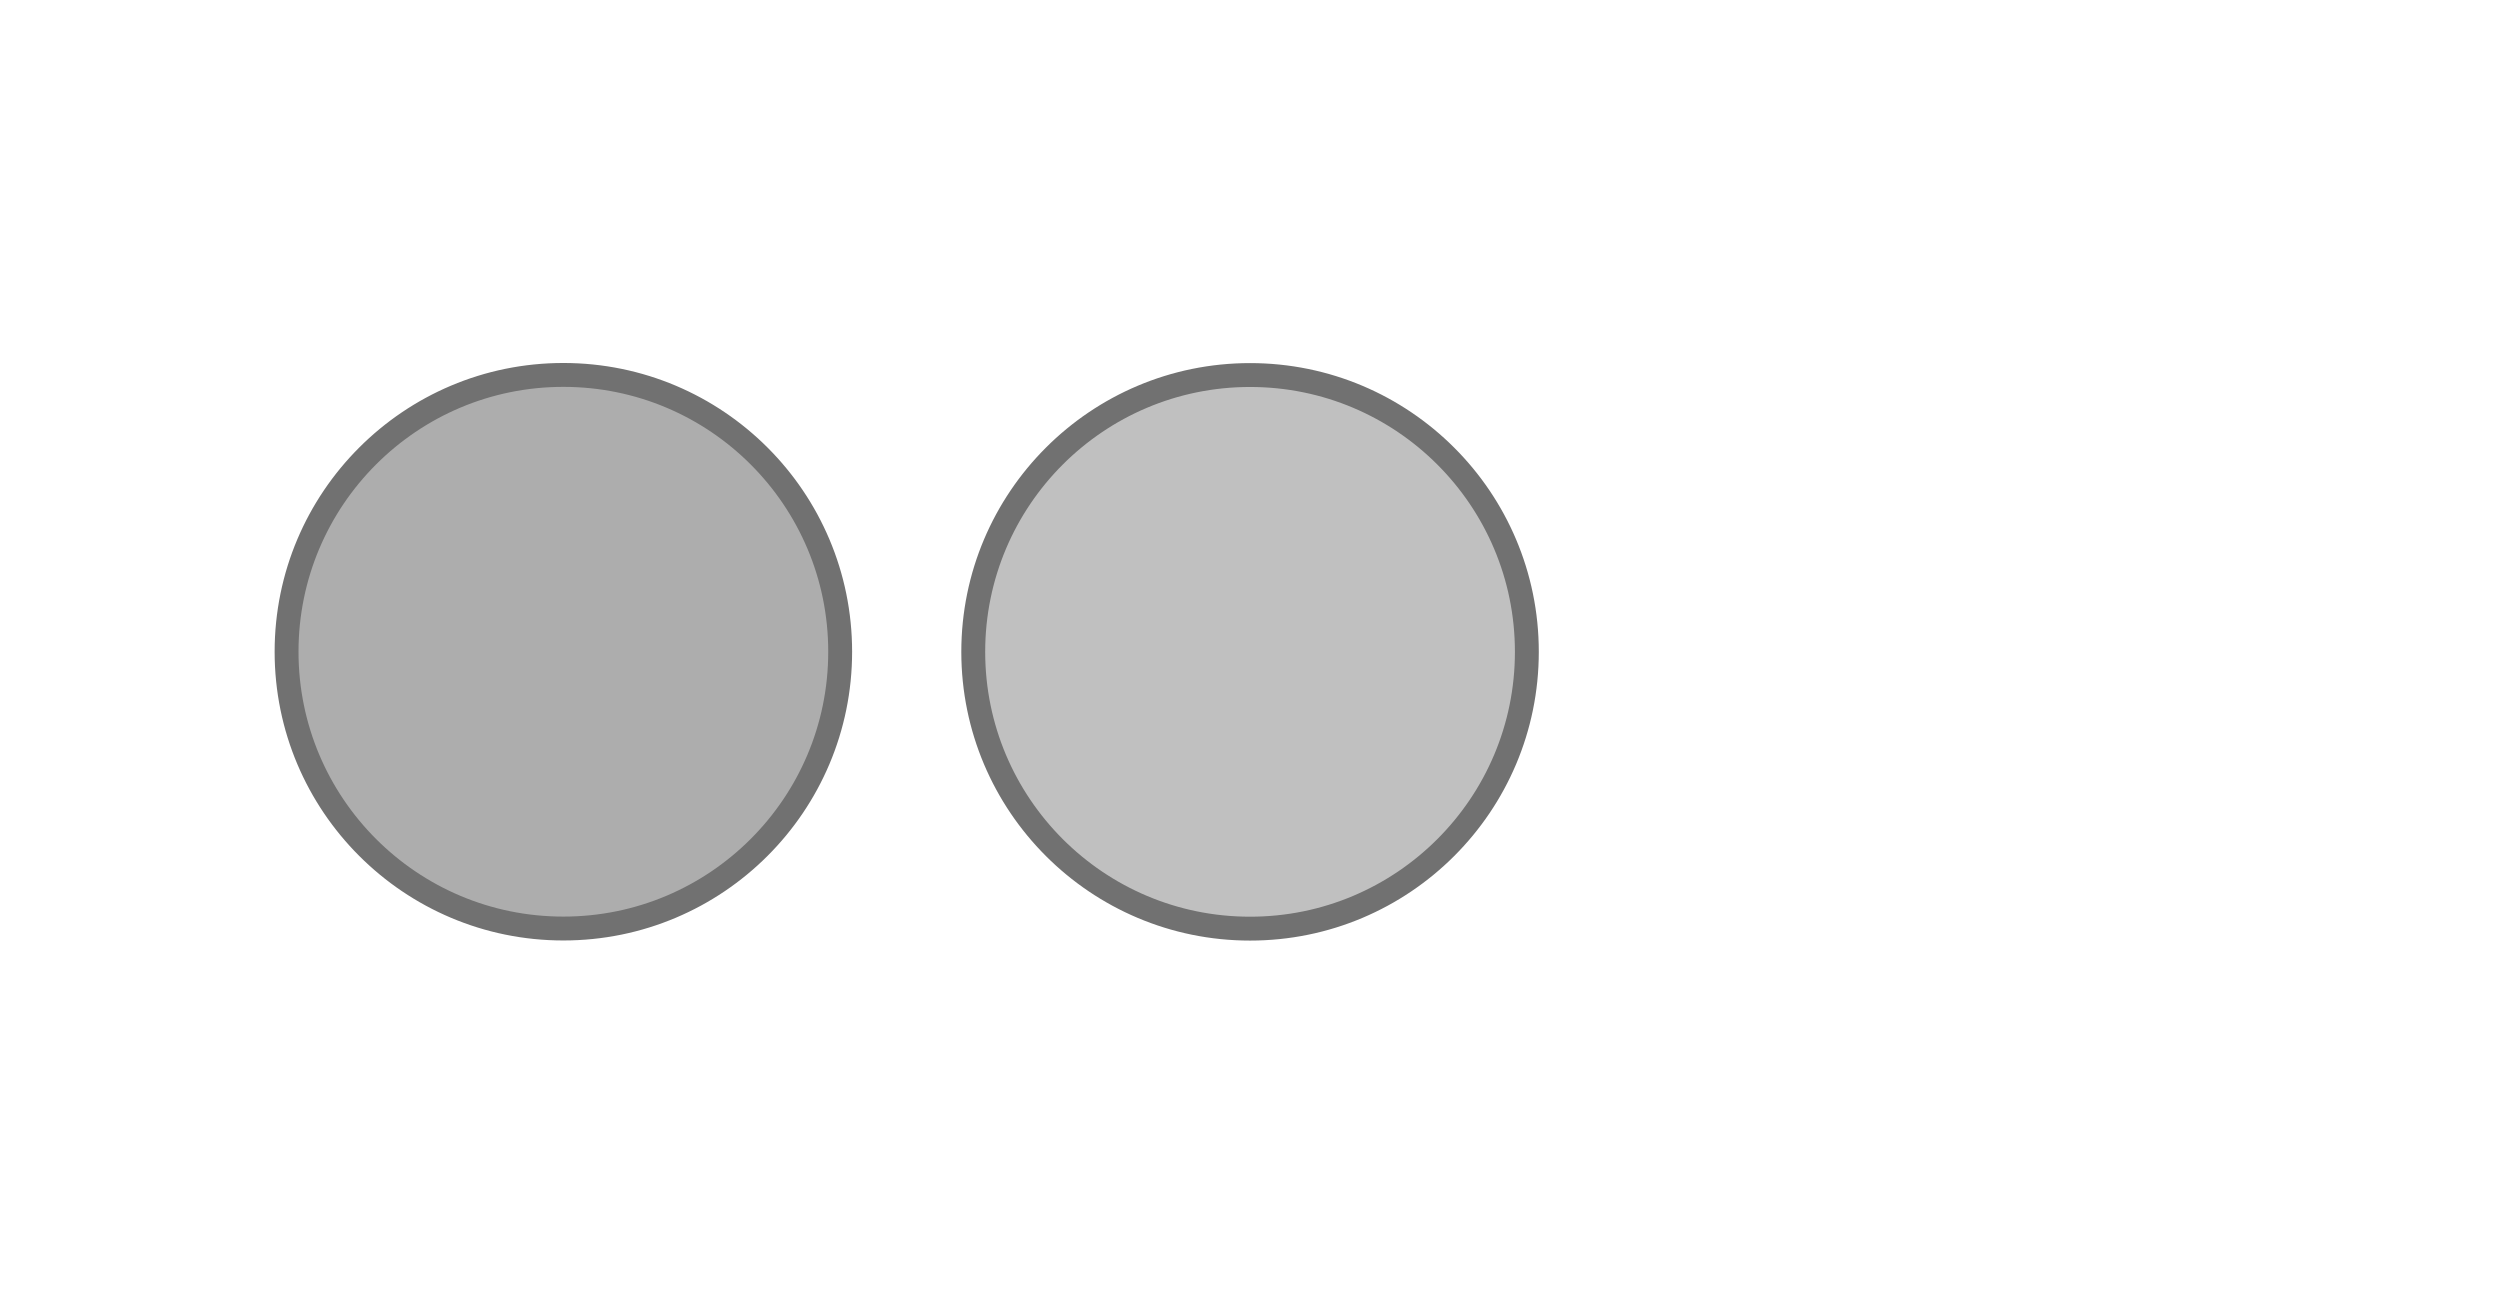 <?xml version="1.0" encoding="utf-8"?>
<!-- Generator: Adobe Illustrator 16.0.0, SVG Export Plug-In . SVG Version: 6.00 Build 0)  -->
<!DOCTYPE svg PUBLIC "-//W3C//DTD SVG 1.1//EN" "http://www.w3.org/Graphics/SVG/1.1/DTD/svg11.dtd">
<svg version="1.1" id="Layer_1" xmlns="http://www.w3.org/2000/svg" xmlns:xlink="http://www.w3.org/1999/xlink" x="0px" y="0px"
	 width="23.031px" height="12.008px" viewBox="0 0 23.031 12.008" enable-background="new 0 0 23.031 12.008" xml:space="preserve">
<circle fill="#ADADAD" stroke="#717171" stroke-width="0.22" cx="5.19" cy="6.004" r="2.55"/>
<circle fill="#C0C0C0" stroke="#717171" stroke-width="0.22" cx="11.516" cy="6.005" r="2.55"/>
</svg>
